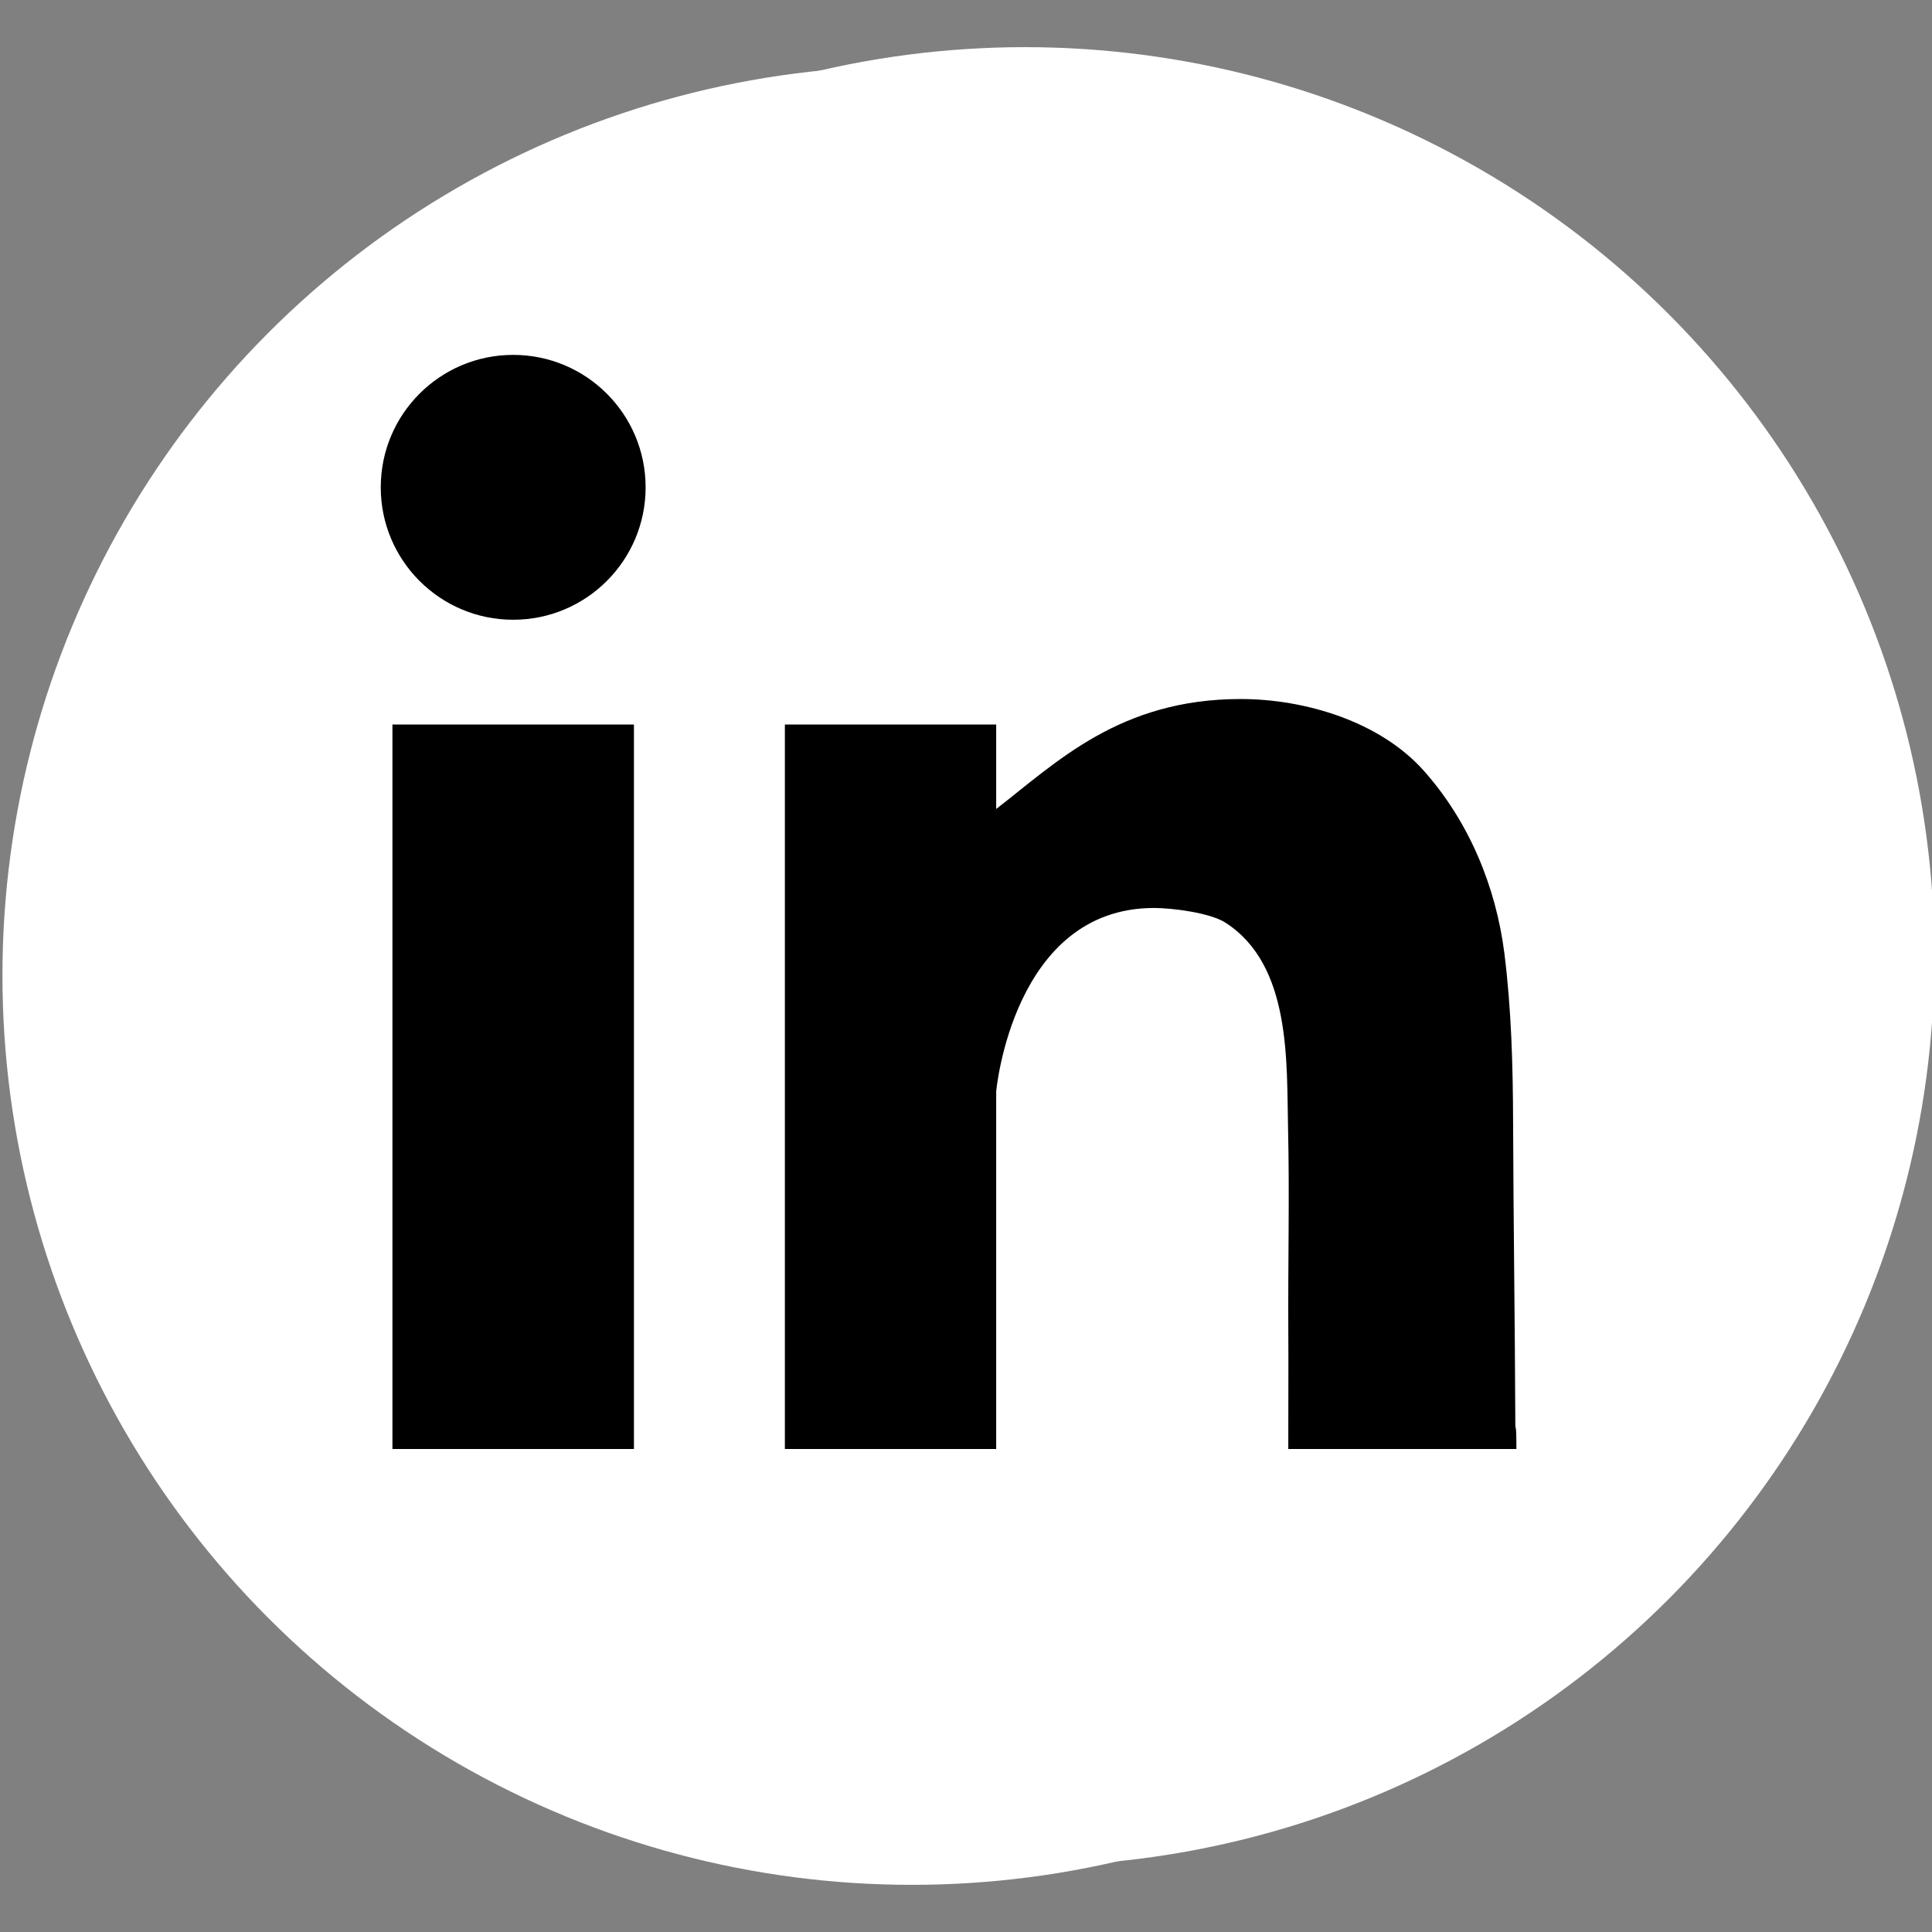 <svg viewBox="0 0 64 64" xml:space="preserve" xmlns="http://www.w3.org/2000/svg" enable-background="new 0 0 64 64"><rect x="0" y="0" width="64" height="64" fill="#808080" stroke="none"/><circle cx="33.954" cy="31.688" r="30.126" fill="#ffffff" class="fill-015f7c"></circle><circle cx="30.207" cy="32.312" r="30.126" fill="#ffffff" class="fill-007bb6"></circle><circle cx="17" cy="16.143" r="4.387" fill="#000000" class="fill-ffffff"></circle><path d="M42.676 48c0-2 .008-2.604.001-3.922-.013-2.229.043-4.443-.008-6.672-.051-2.23.114-5.431-2.07-6.839-.513-.331-1.764-.489-2.371-.489-4.677 0-5.228 6.073-5.228 6.079V48h-7V24h7v2.798c2-1.544 4.088-3.642 8.098-3.642 2.141 0 4.609.749 6.051 2.358 1.508 1.684 2.406 3.854 2.686 6.068.23 1.839.282 3.698.288 5.547.011 3.357.062 6.681.074 10.038 0 .29.034-.167.036.833h-7.557zM13 24h8v24h-8z" fill="#000000" class="fill-ffffff"></path></svg>